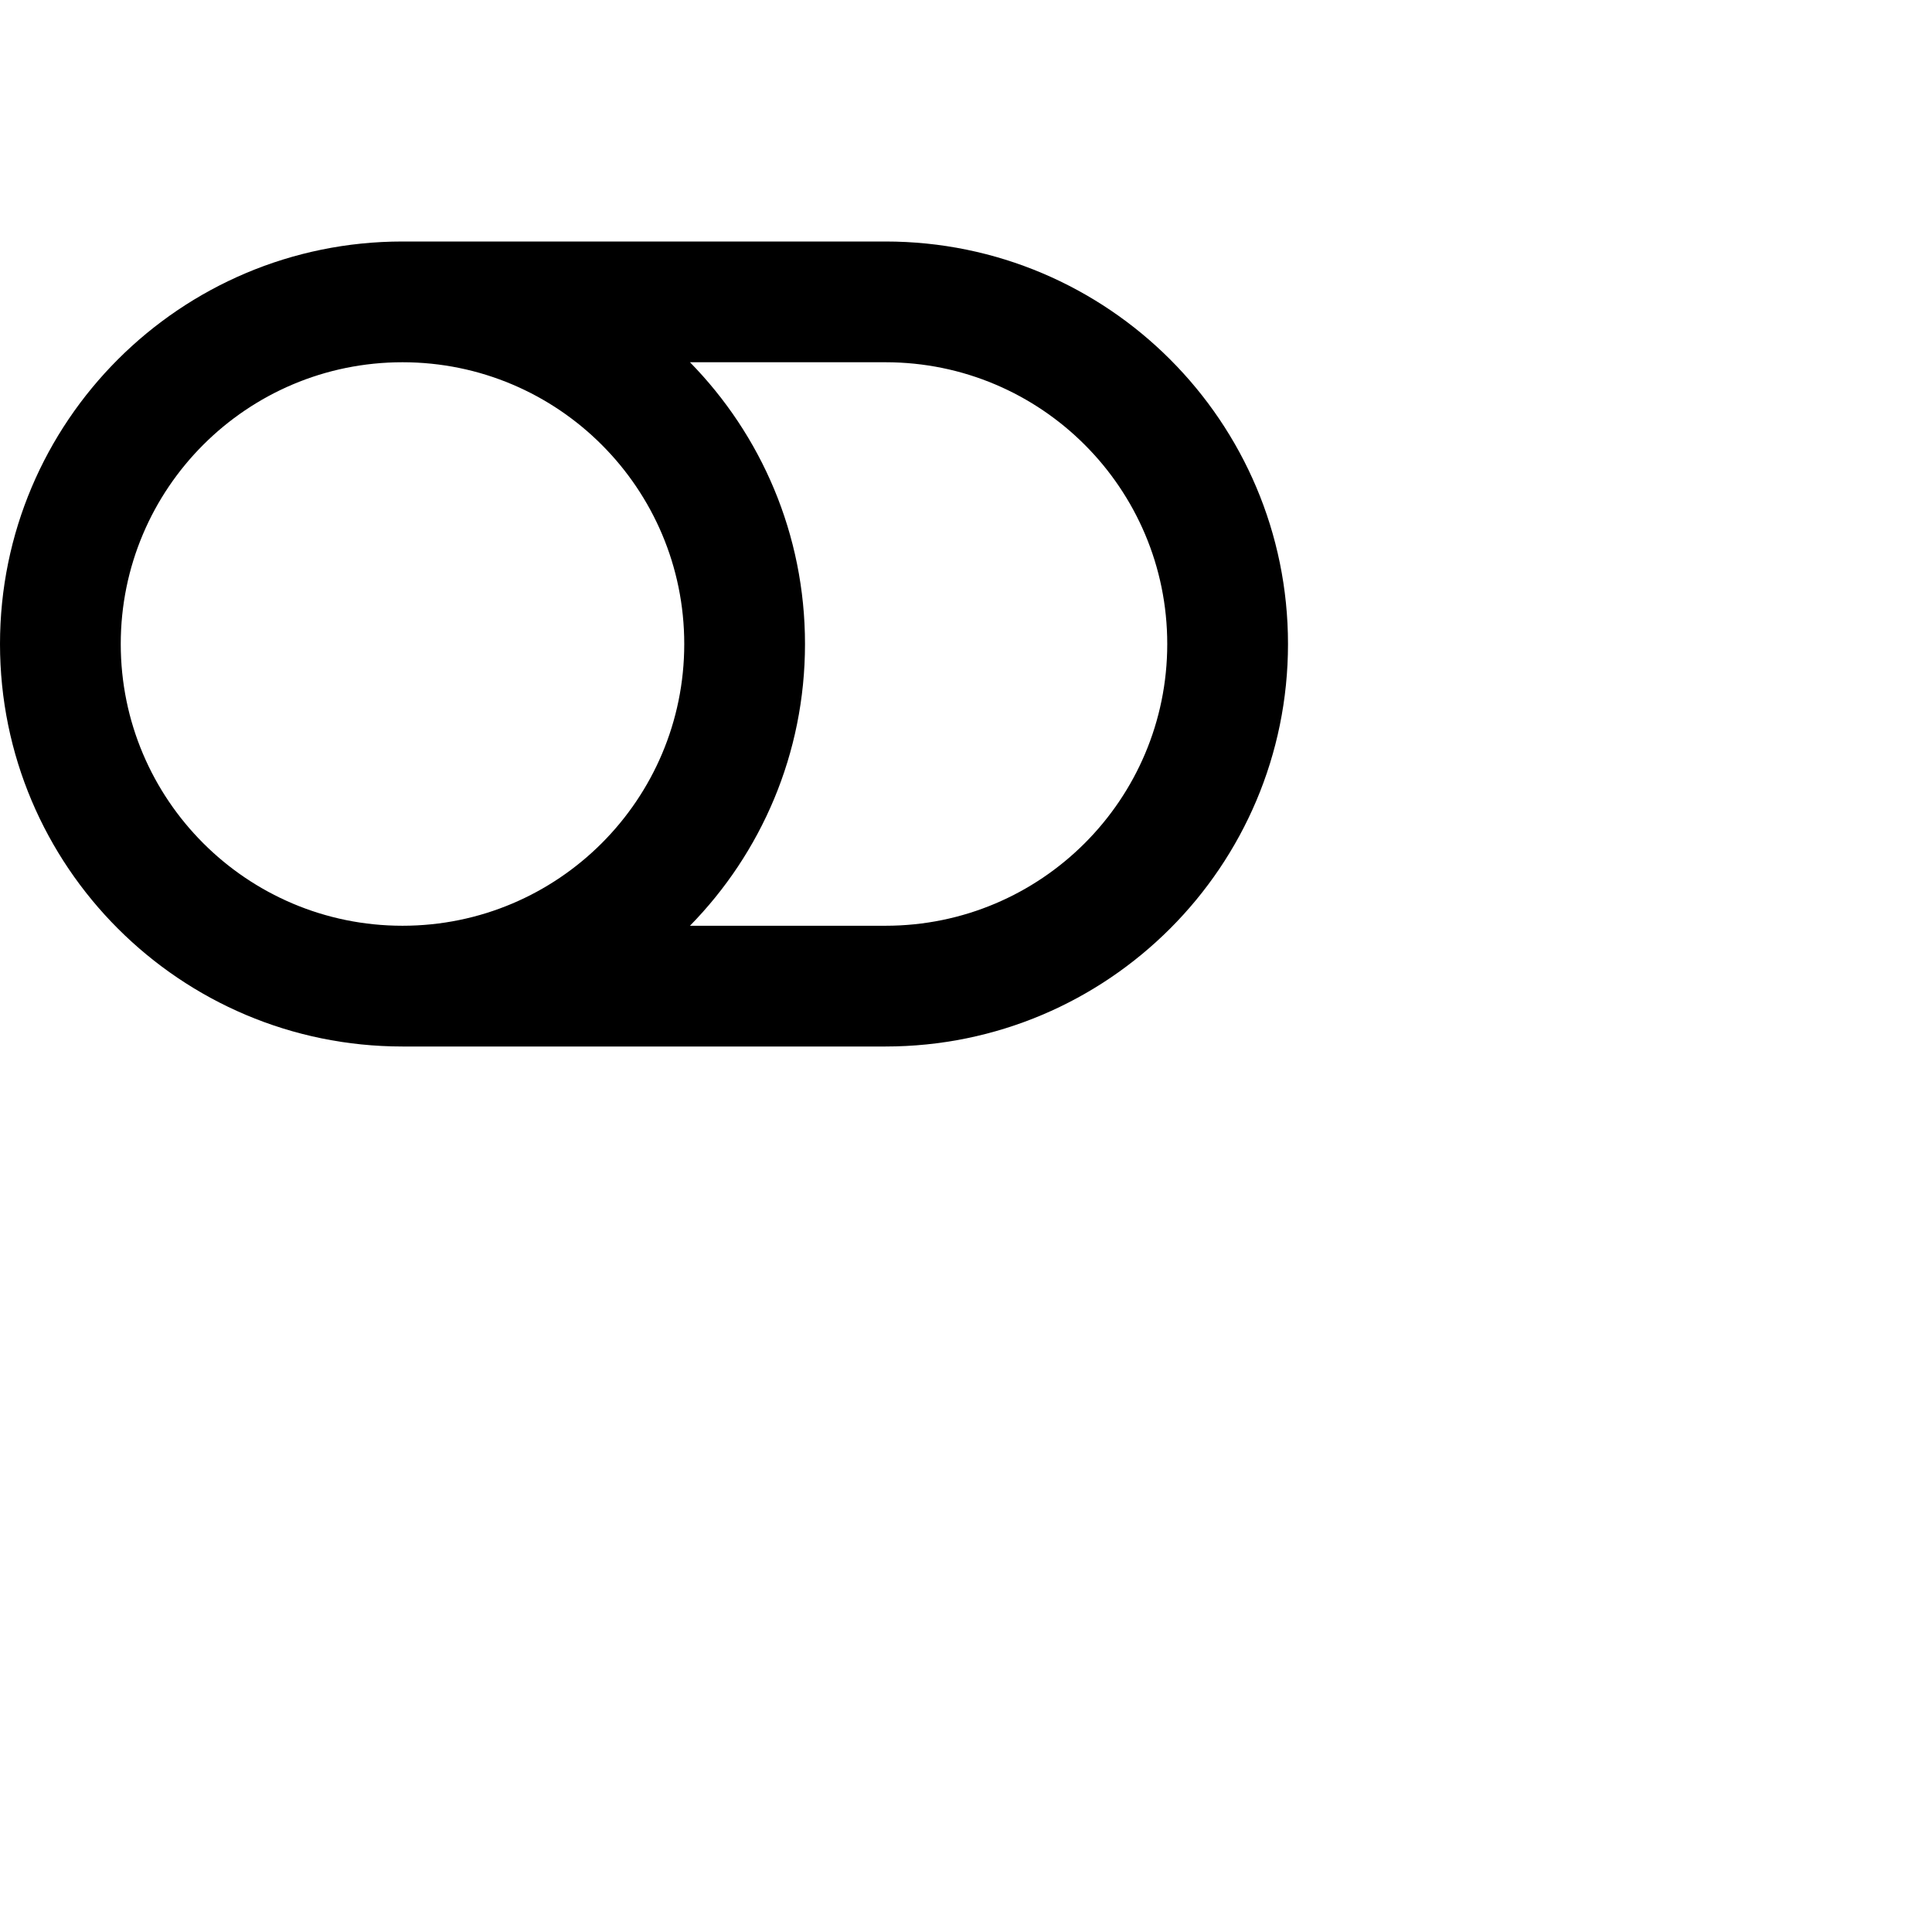 <svg xmlns="http://www.w3.org/2000/svg" height="16" stroke-linejoin="round"  viewBox="0 0 24 24" width="16">
  <path fill-rule="evenodd" clip-rule="evenodd" d="M8.571 4.5H11C12.933 4.5 14.5 6.067 14.5 8C14.5 9.933 12.933 11.5 11 11.5H8.571C9.455 10.598 10 9.363 10 8C10 6.637 9.455 5.402 8.571 4.5ZM5 4.5C3.067 4.5 1.5 6.067 1.5 8C1.5 9.933 3.067 11.5 5 11.5C6.933 11.5 8.5 9.933 8.5 8C8.5 6.067 6.933 4.5 5 4.5ZM0 8C0 5.239 2.239 3 5 3H11C13.761 3 16 5.239 16 8C16 10.761 13.761 13 11 13H5C2.239 13 0 10.761 0 8Z" fill="currentColor"></path>
</svg>